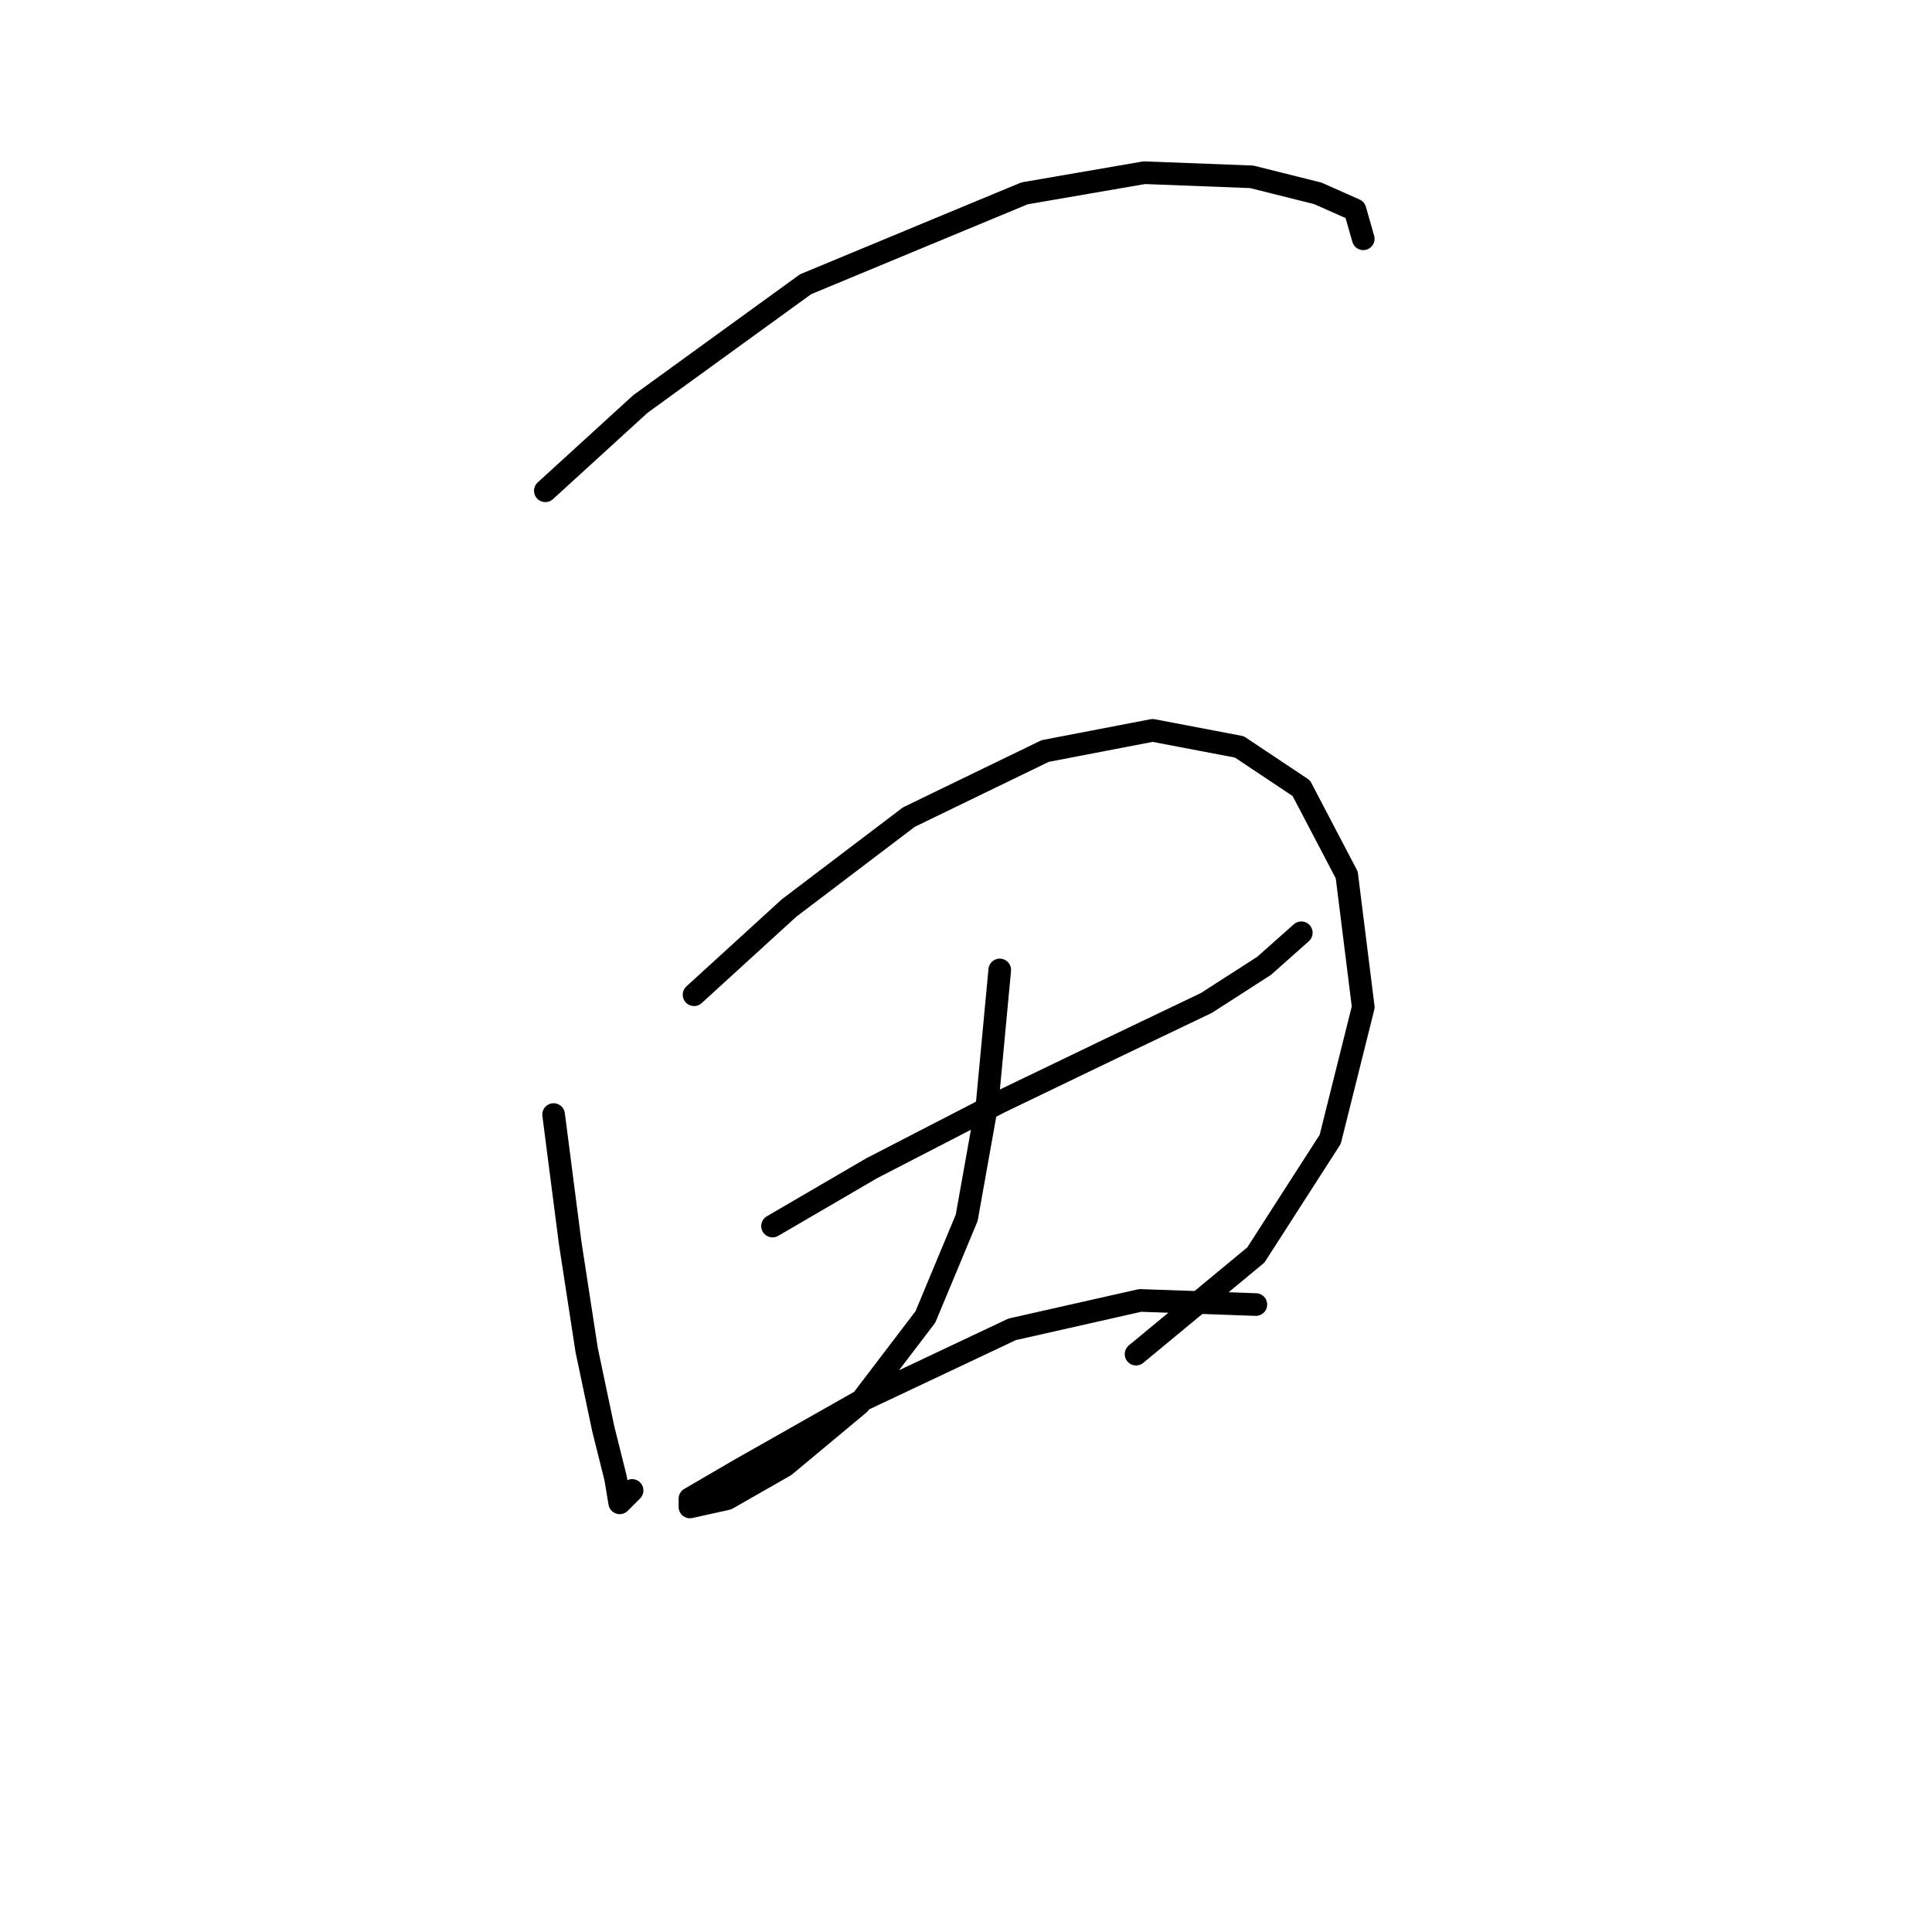 <?xml version="1.0" standalone="no"?>
    <svg width="256" height="256" xmlns="http://www.w3.org/2000/svg" version="1.1">
    <polyline stroke="black" stroke-width="3" stroke-linecap="round" fill="transparent" stroke-linejoin="round" points="72.261 65.03 84.851 53.535 106.745 37.662 135.755 25.62 151.629 22.883 165.86 23.43 174.618 25.62 179.544 27.809 180.639 31.641 180.639 31.641 " />
        <polyline stroke="black" stroke-width="3" stroke-linecap="round" fill="transparent" stroke-linejoin="round" points="73.356 147.682 75.545 164.65 77.735 178.881 79.924 189.281 81.566 195.849 82.114 199.134 83.756 197.491 83.756 197.491 " />
        <polyline stroke="black" stroke-width="3" stroke-linecap="round" fill="transparent" stroke-linejoin="round" points="91.966 131.808 104.556 120.313 120.429 108.271 138.492 99.514 152.724 96.777 164.218 98.966 172.429 104.44 178.45 115.935 180.639 133.45 176.26 150.966 166.408 166.292 150.534 179.429 150.534 179.429 " />
        <polyline stroke="black" stroke-width="3" stroke-linecap="round" fill="transparent" stroke-linejoin="round" points="102.366 162.46 115.503 154.797 132.471 146.039 147.25 138.924 159.839 132.903 167.502 127.977 172.429 123.598 172.429 123.598 " />
        <polyline stroke="black" stroke-width="3" stroke-linecap="round" fill="transparent" stroke-linejoin="round" points="132.471 128.524 130.829 146.039 128.092 161.366 122.619 174.502 113.861 185.997 104.008 194.207 96.345 198.586 91.419 199.681 91.419 198.586 97.987 194.755 114.408 185.45 134.113 176.144 151.081 172.313 166.408 172.86 166.408 172.86 " />
        </svg>
